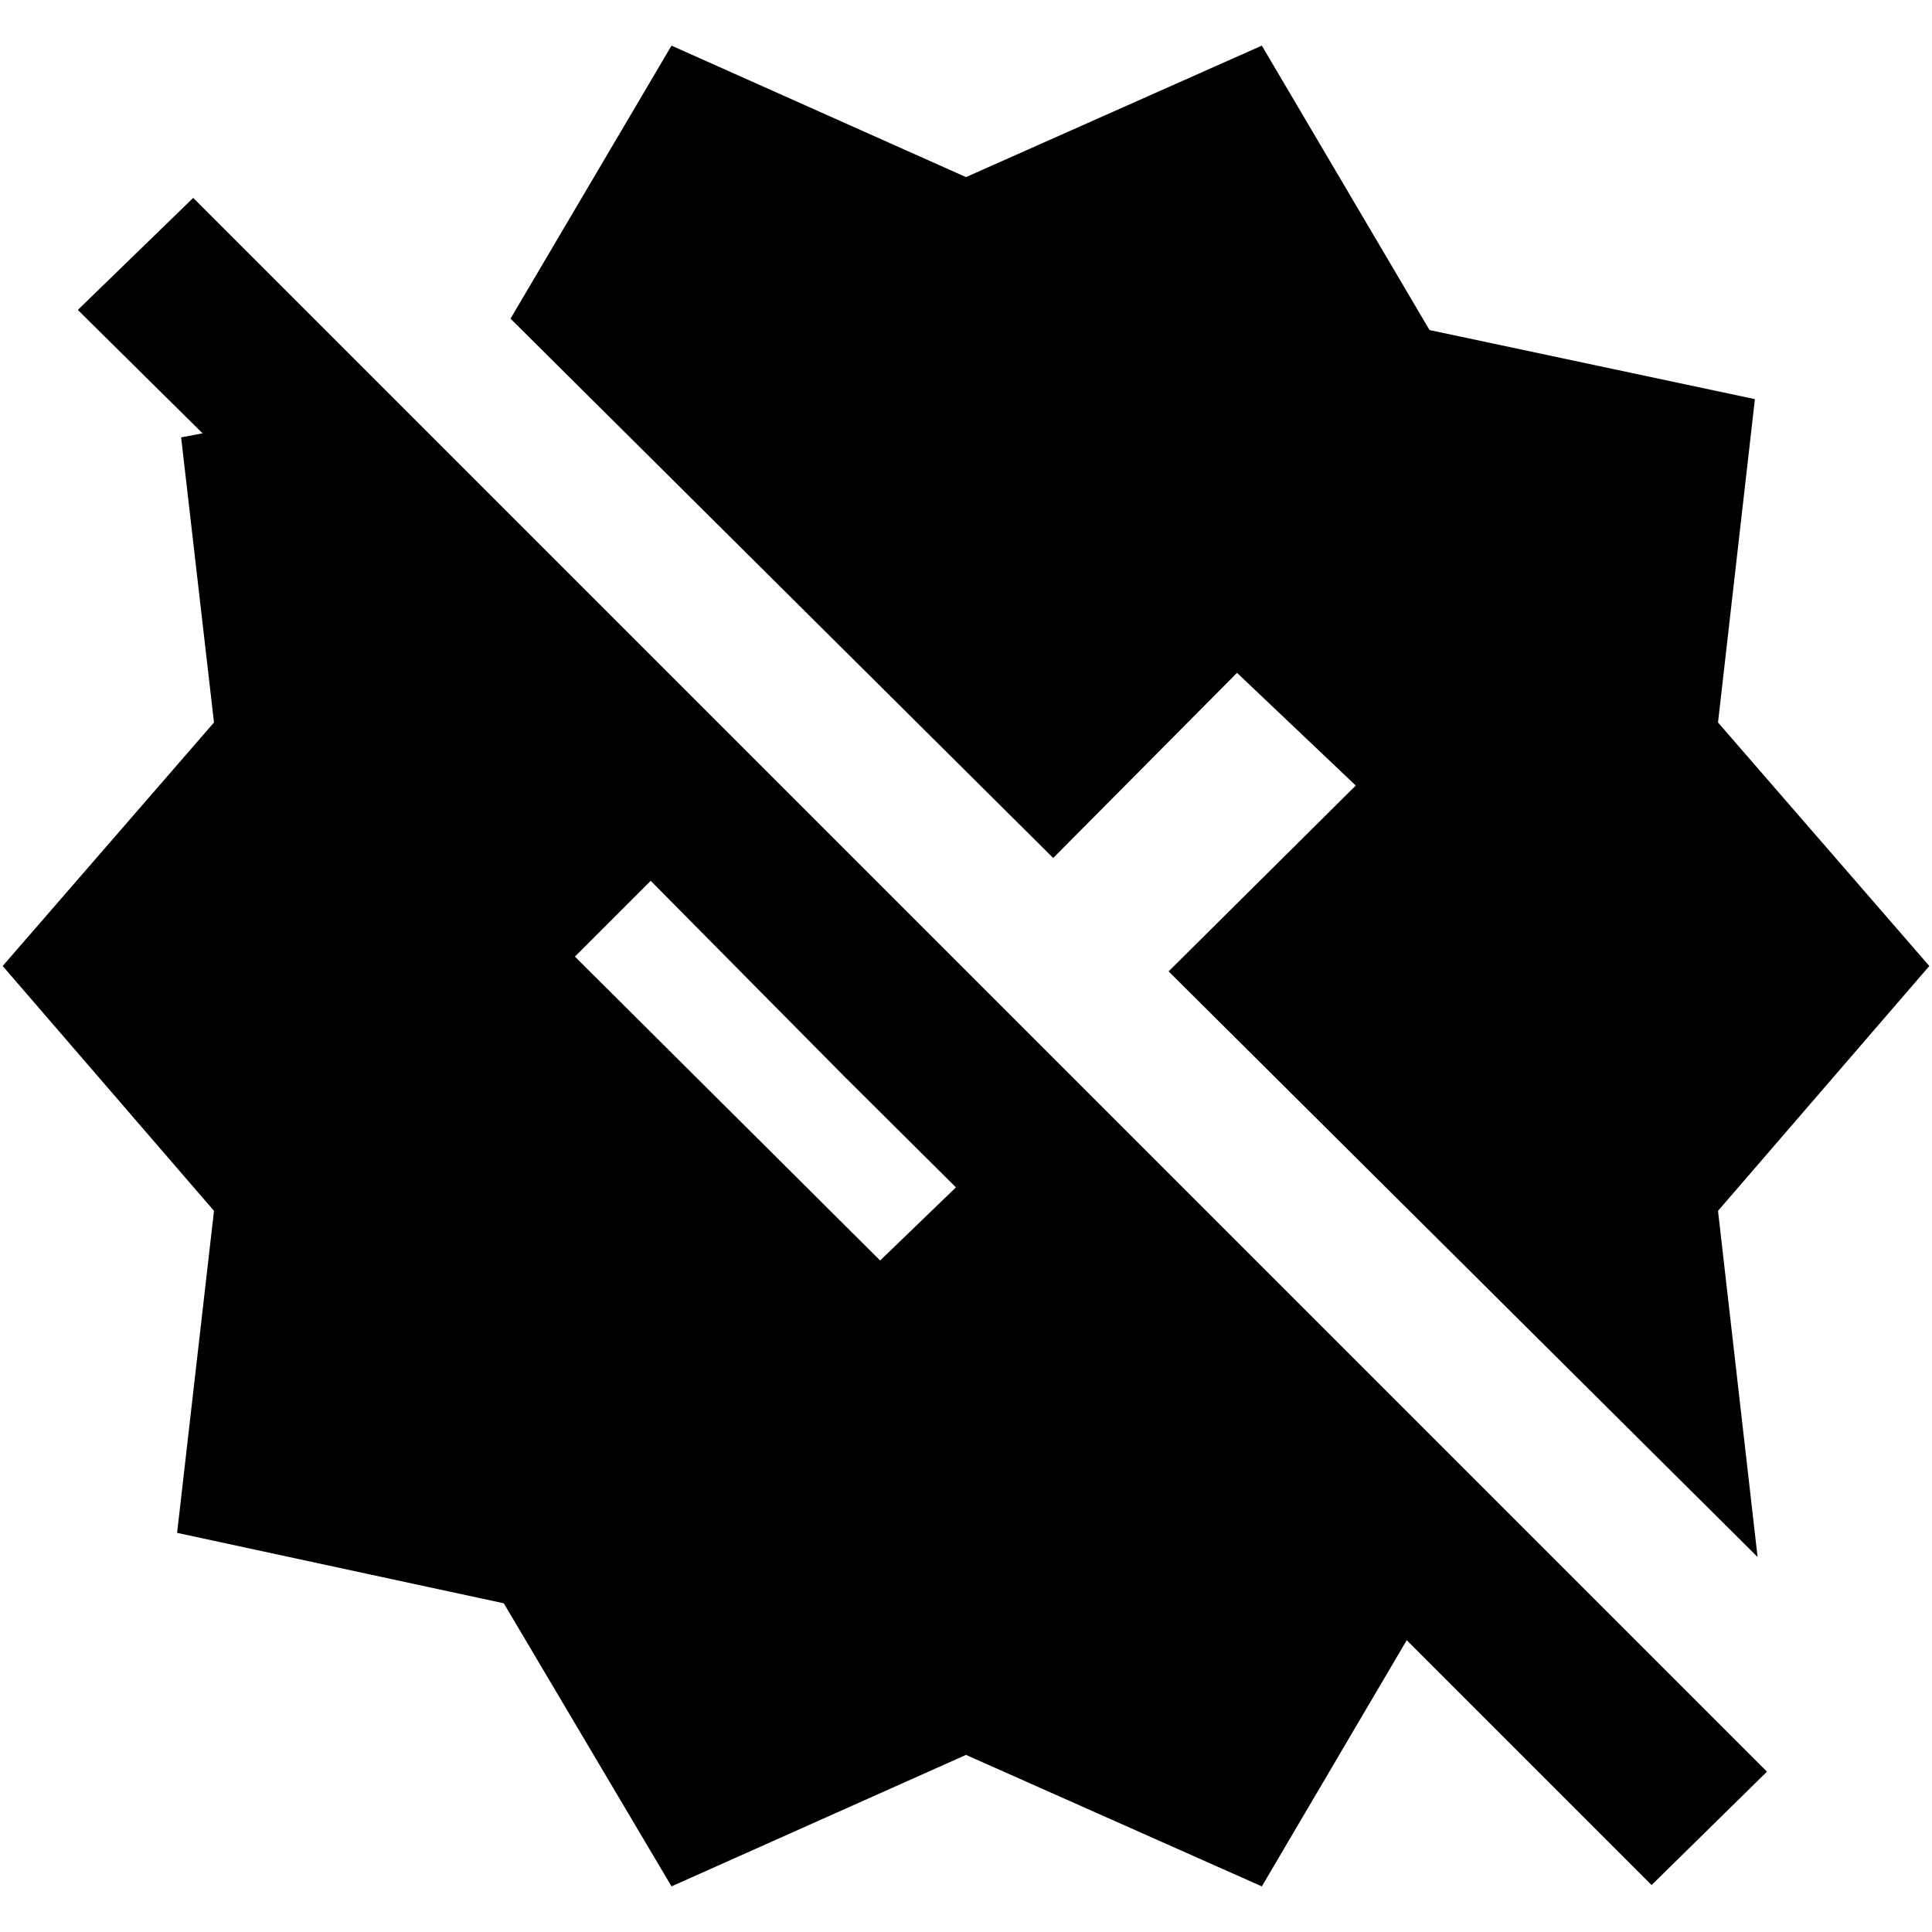 <svg xmlns="http://www.w3.org/2000/svg" height="40" viewBox="0 -960 960 960" width="40"><path d="m333.67-22.67-83.34-140.66-162.33-35 18.33-160L1.33-480l105-121L90-742.67l10.67-2-62-61.33L96-861.67l782 782-57.33 56.34L699-145 627-22.67 480-88 333.67-22.67Zm520-335.66 19.66 172-292.66-291 93-92.34-59-56-91.34 92-269.66-268 80-135.66L480-872l147-65.33L710.33-796 872-761.67 853.67-601l105 121-105 121.67Zm-416.34 24.66L475-370l-55.67-55.33-96-97-37.66 37.66 151.66 151Z"/></svg>